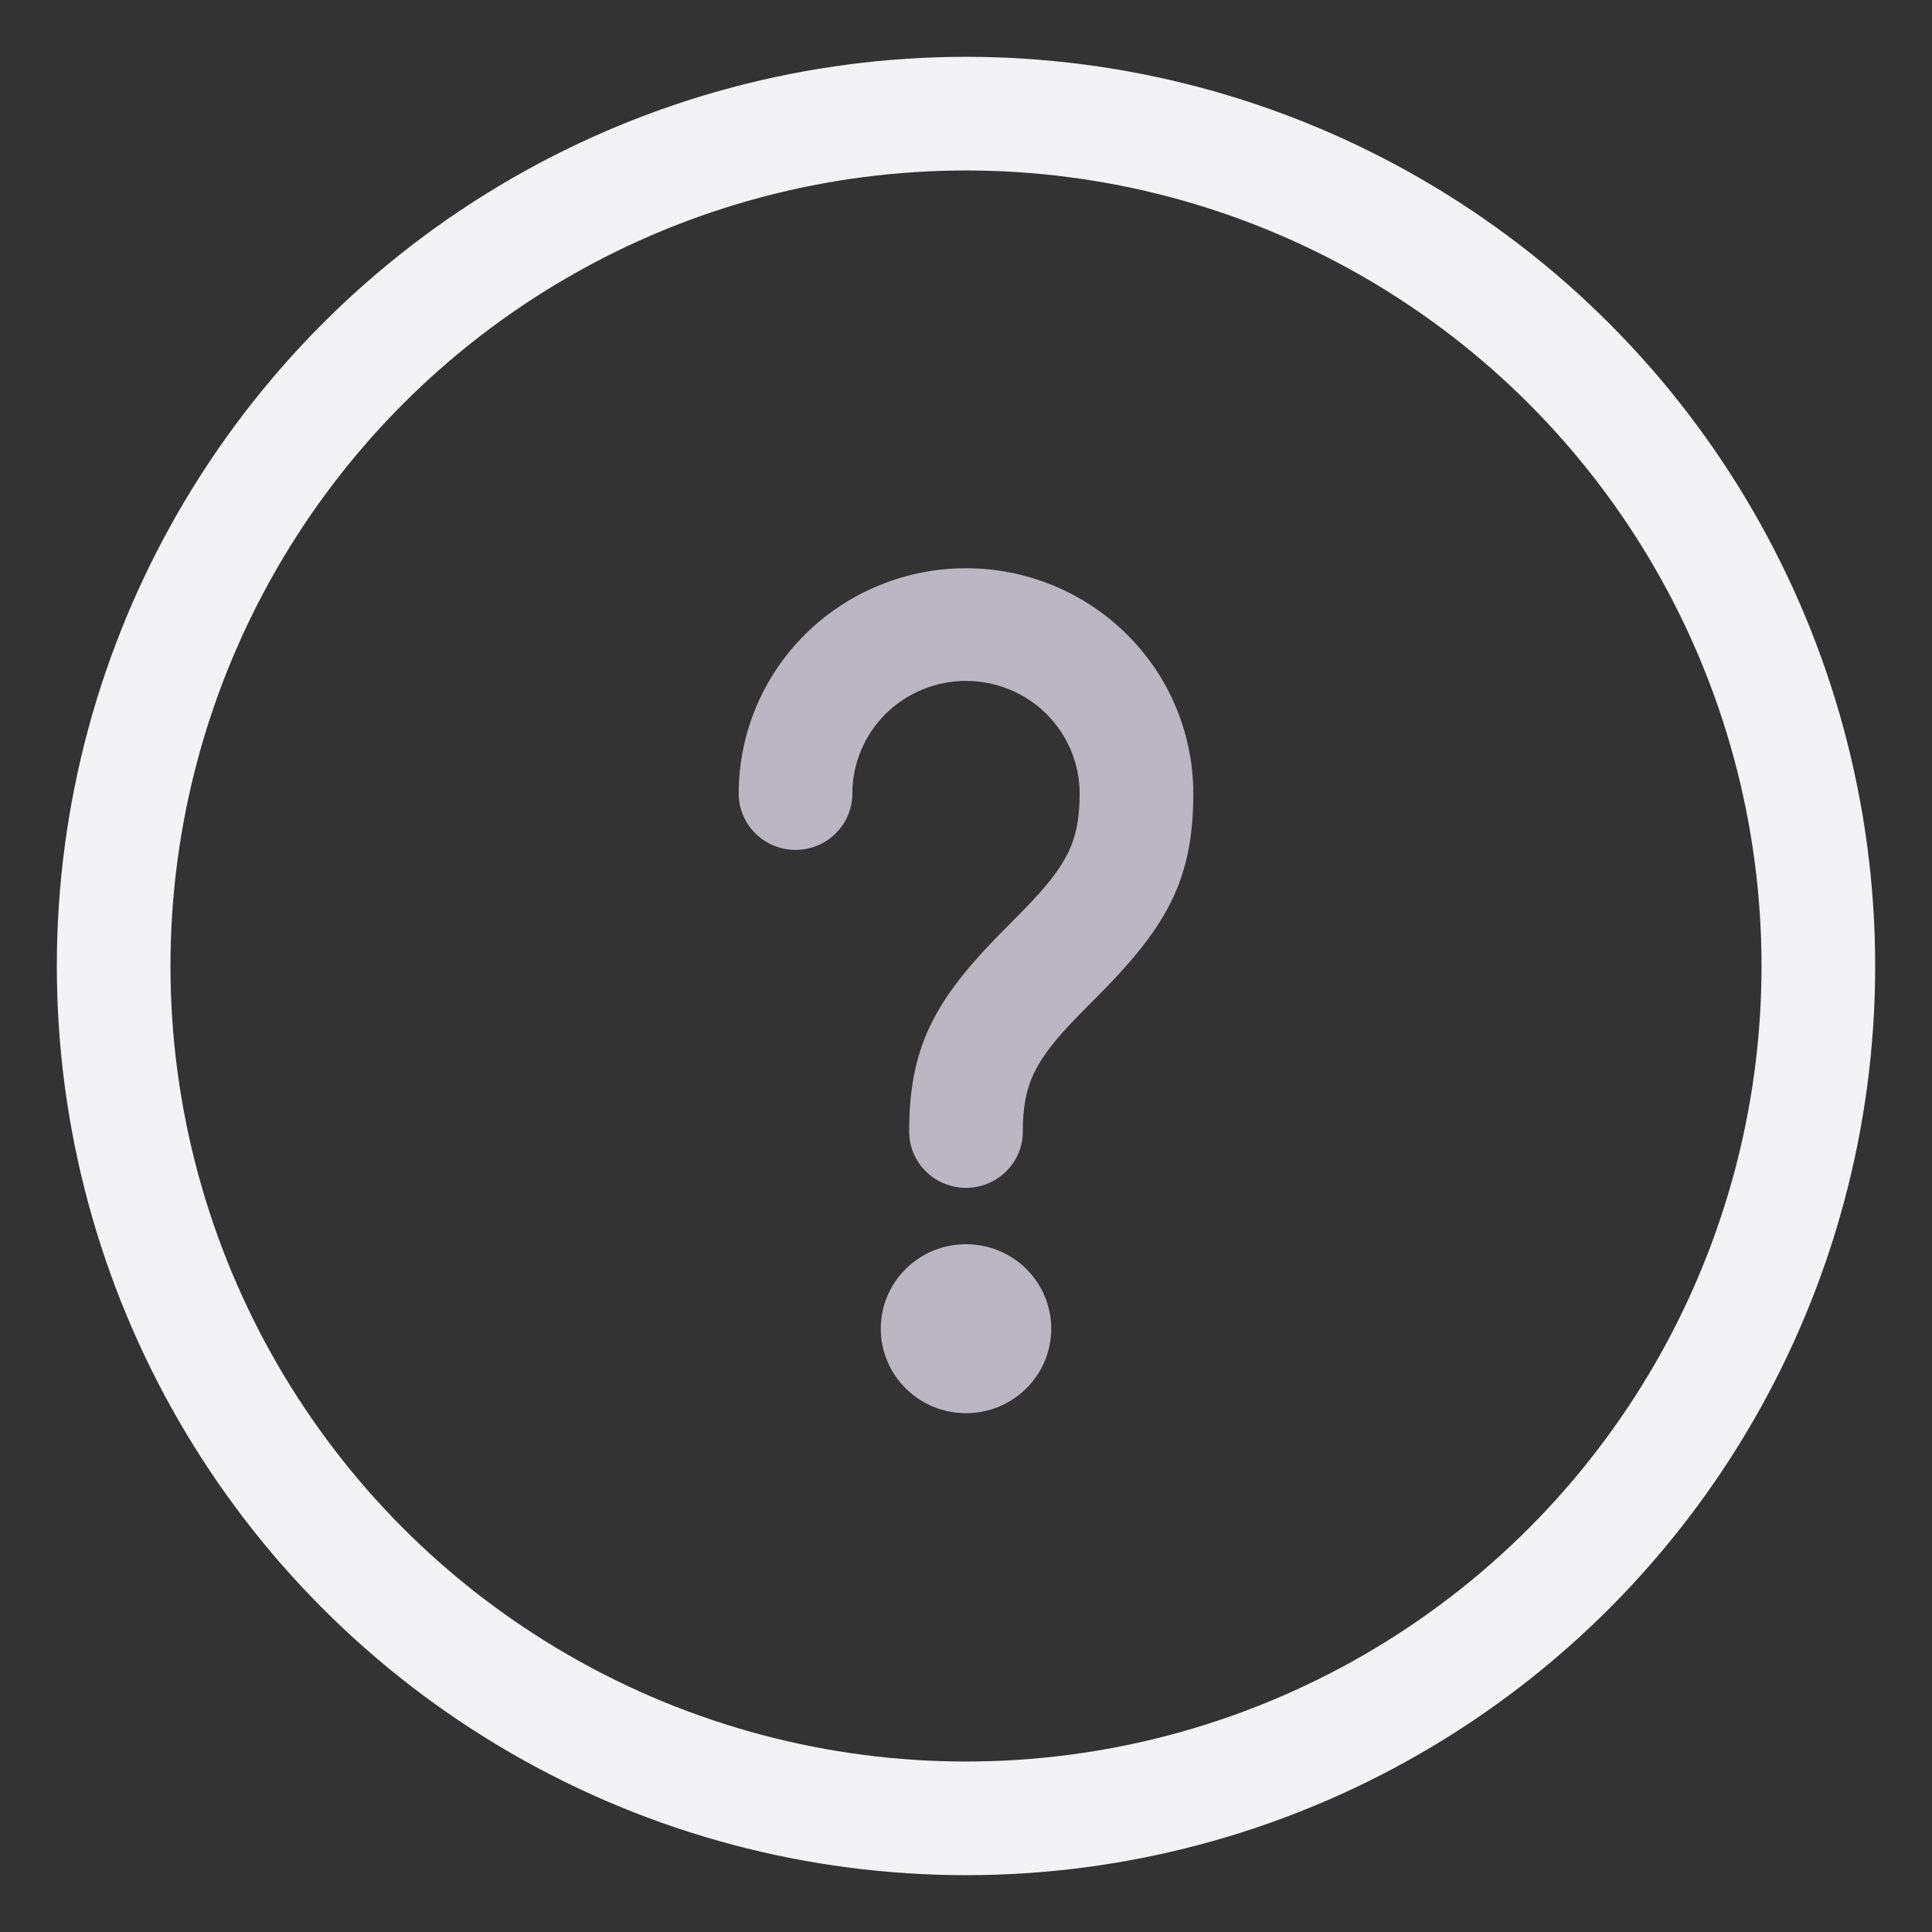 <svg width="34" height="34" viewBox="0 0 34 34" fill="none" xmlns="http://www.w3.org/2000/svg">
<rect x="0" y="0" width="34" height="34" fill="#333333" stroke="none"/>
<circle cx="17" cy="17" r="15" stroke="#F3F3F5" stroke-width="2"/>
<path d="M17 21.896C17.398 21.896 17.779 22.052 18.061 22.331C18.342 22.61 18.5 22.988 18.5 23.383C18.5 23.777 18.342 24.155 18.061 24.434C17.779 24.713 17.398 24.87 17 24.87C16.602 24.87 16.221 24.713 15.939 24.434C15.658 24.155 15.5 23.777 15.5 23.383C15.5 22.988 15.658 22.61 15.939 22.331C16.221 22.052 16.602 21.896 17 21.896ZM17 10C18.061 10 19.078 10.418 19.828 11.161C20.579 11.905 21 12.914 21 13.965C21 15.412 20.576 16.225 19.492 17.352L18.964 17.887C18.21 18.664 18 19.084 18 19.913C18 20.176 17.895 20.428 17.707 20.614C17.52 20.8 17.265 20.904 17 20.904C16.735 20.904 16.48 20.8 16.293 20.614C16.105 20.428 16 20.176 16 19.913C16 18.466 16.424 17.653 17.508 16.527L18.036 15.991C18.79 15.214 19 14.794 19 13.965C19 13.439 18.789 12.935 18.414 12.563C18.039 12.191 17.53 11.983 17 11.983C16.47 11.983 15.961 12.191 15.586 12.563C15.211 12.935 15 13.439 15 13.965C15 14.228 14.895 14.48 14.707 14.666C14.52 14.852 14.265 14.957 14 14.957C13.735 14.957 13.48 14.852 13.293 14.666C13.105 14.48 13 14.228 13 13.965C13 12.914 13.421 11.905 14.172 11.161C14.922 10.418 15.939 10 17 10Z" fill="#BAB7C3"/>
</svg>
